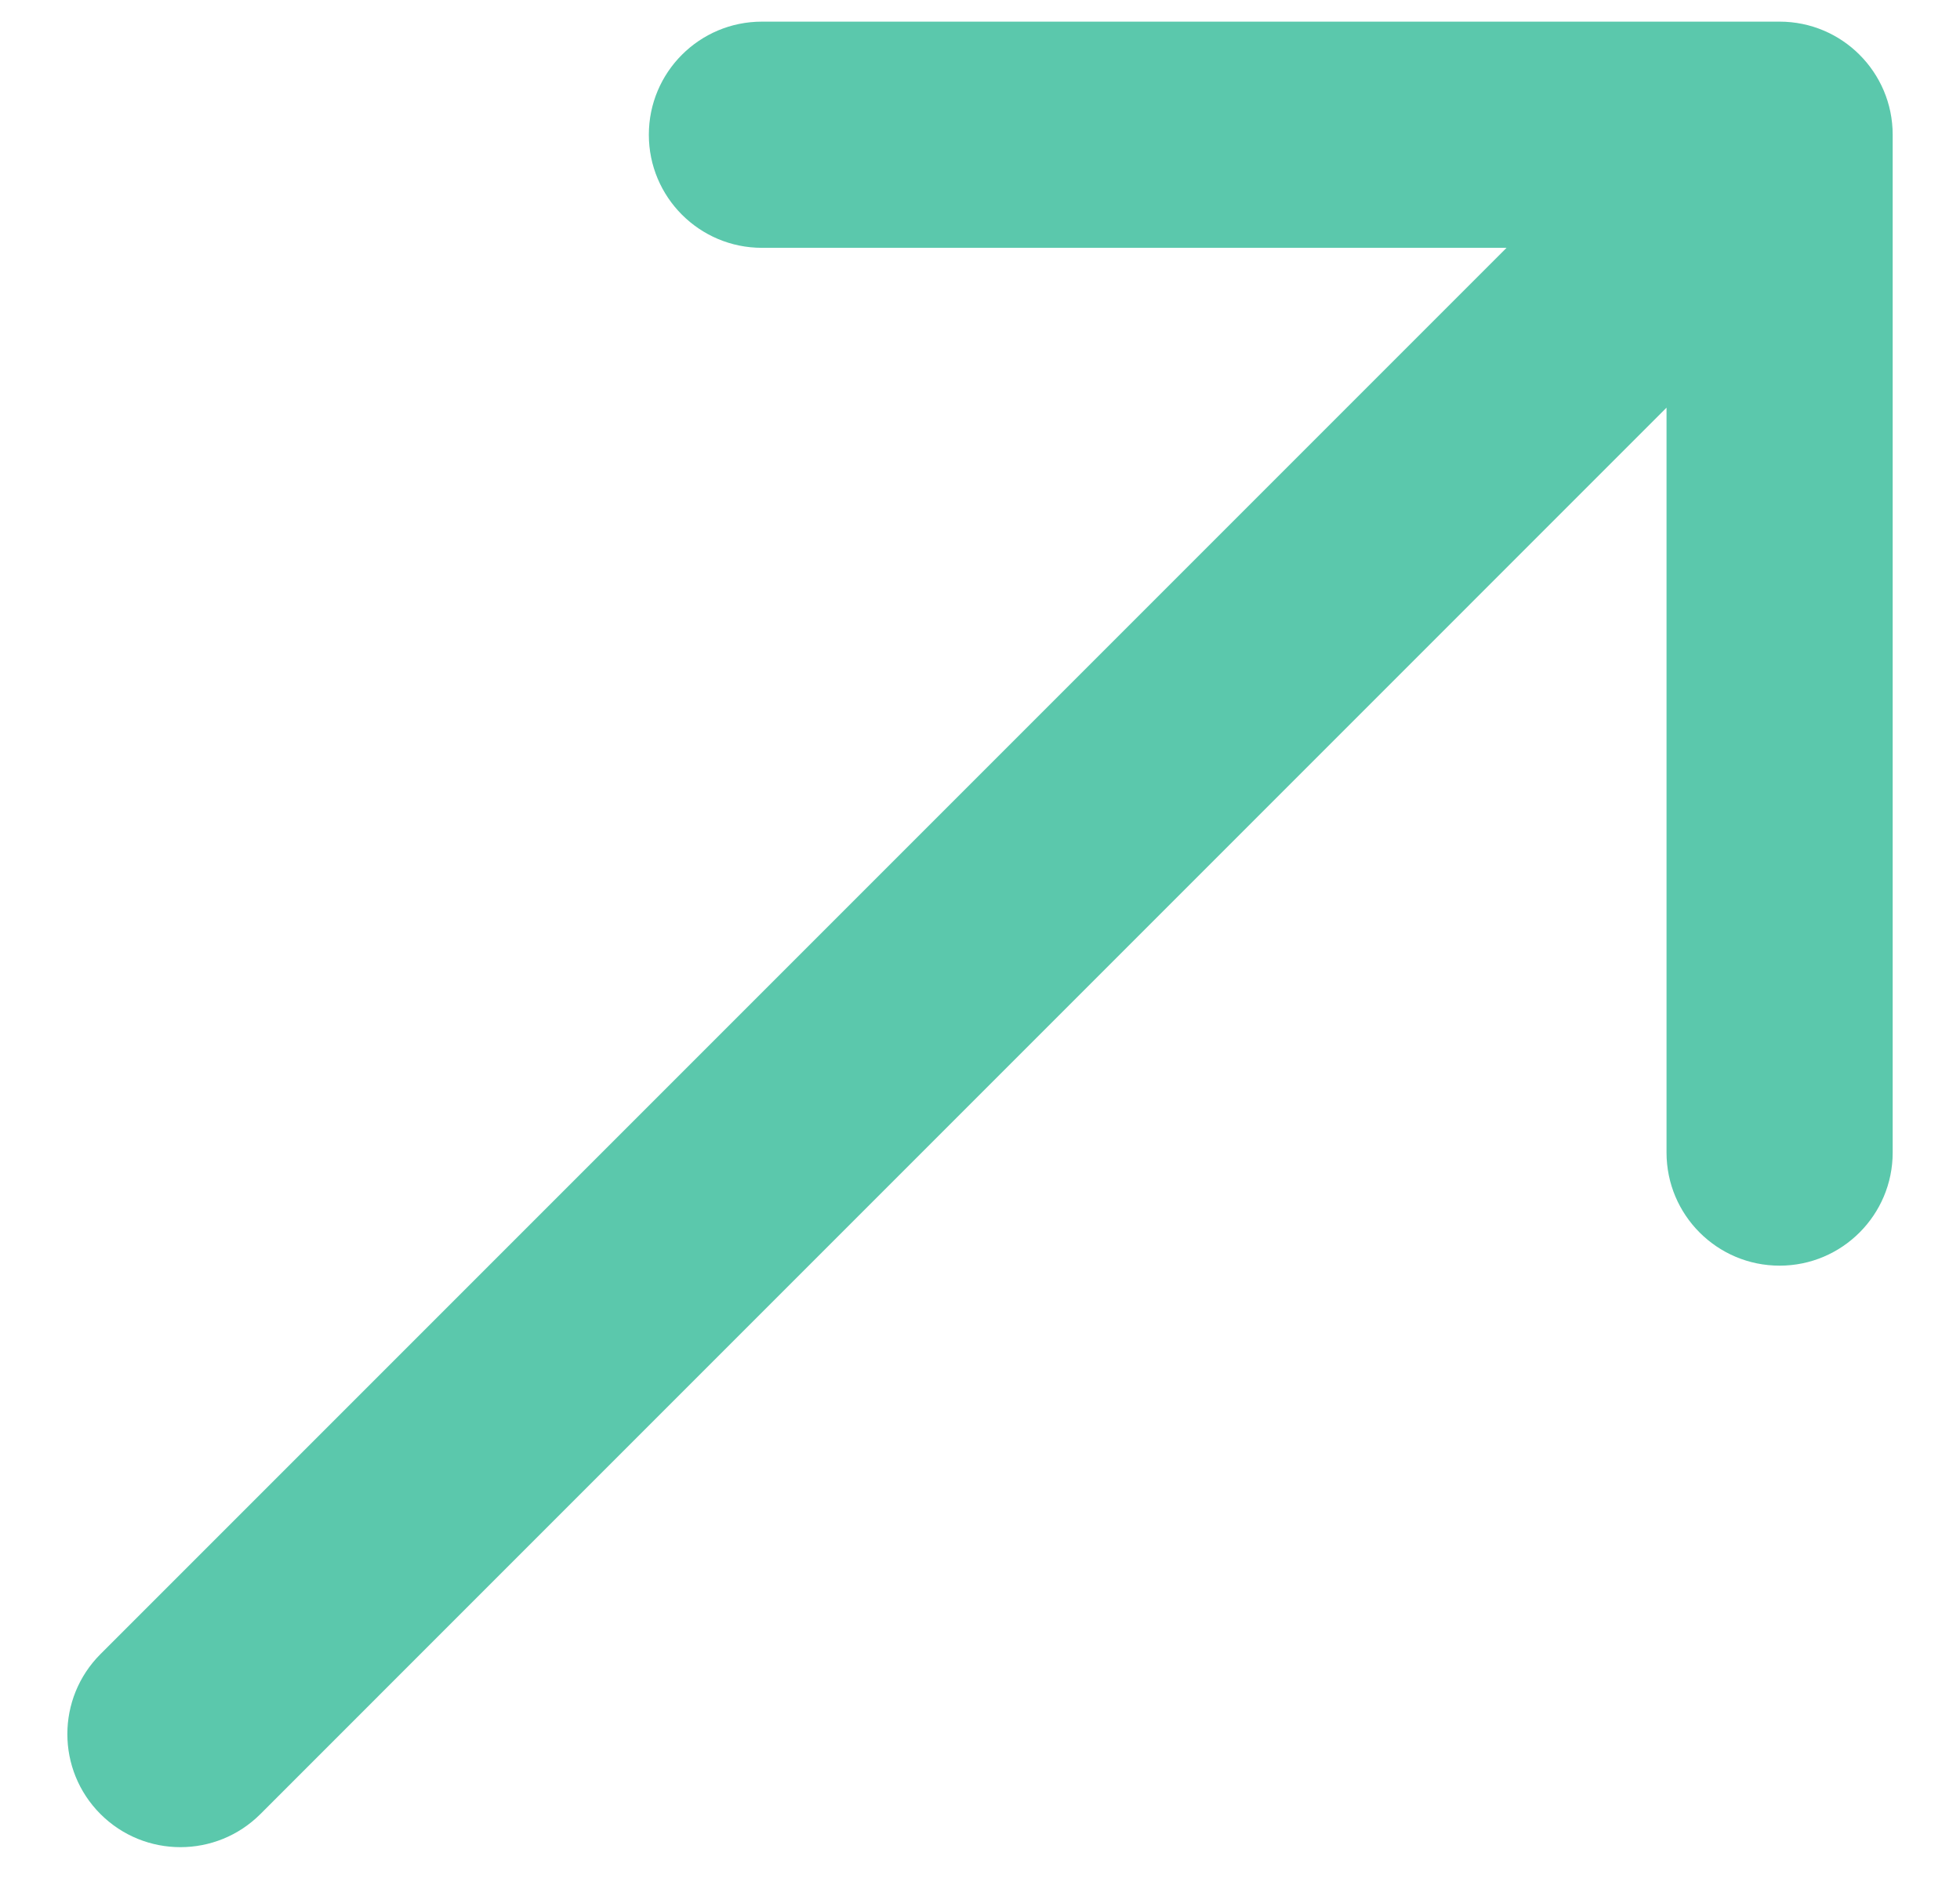 <svg width="26" height="25" viewBox="0 0 26 25" fill="none" xmlns="http://www.w3.org/2000/svg">
<path d="M1.333 21.939C0.747 22.525 0.747 23.475 1.333 24.061C1.919 24.646 2.868 24.646 3.454 24.061L1.333 21.939ZM25.107 1.787C25.107 0.958 24.435 0.287 23.607 0.287L10.107 0.287C9.278 0.287 8.607 0.958 8.607 1.787C8.607 2.615 9.278 3.287 10.107 3.287H22.107V15.287C22.107 16.115 22.778 16.787 23.607 16.787C24.435 16.787 25.107 16.115 25.107 15.287L25.107 1.787ZM3.454 24.061L24.667 2.847L22.546 0.726L1.333 21.939L3.454 24.061Z" fill="#5BC8AC"/>
</svg>
